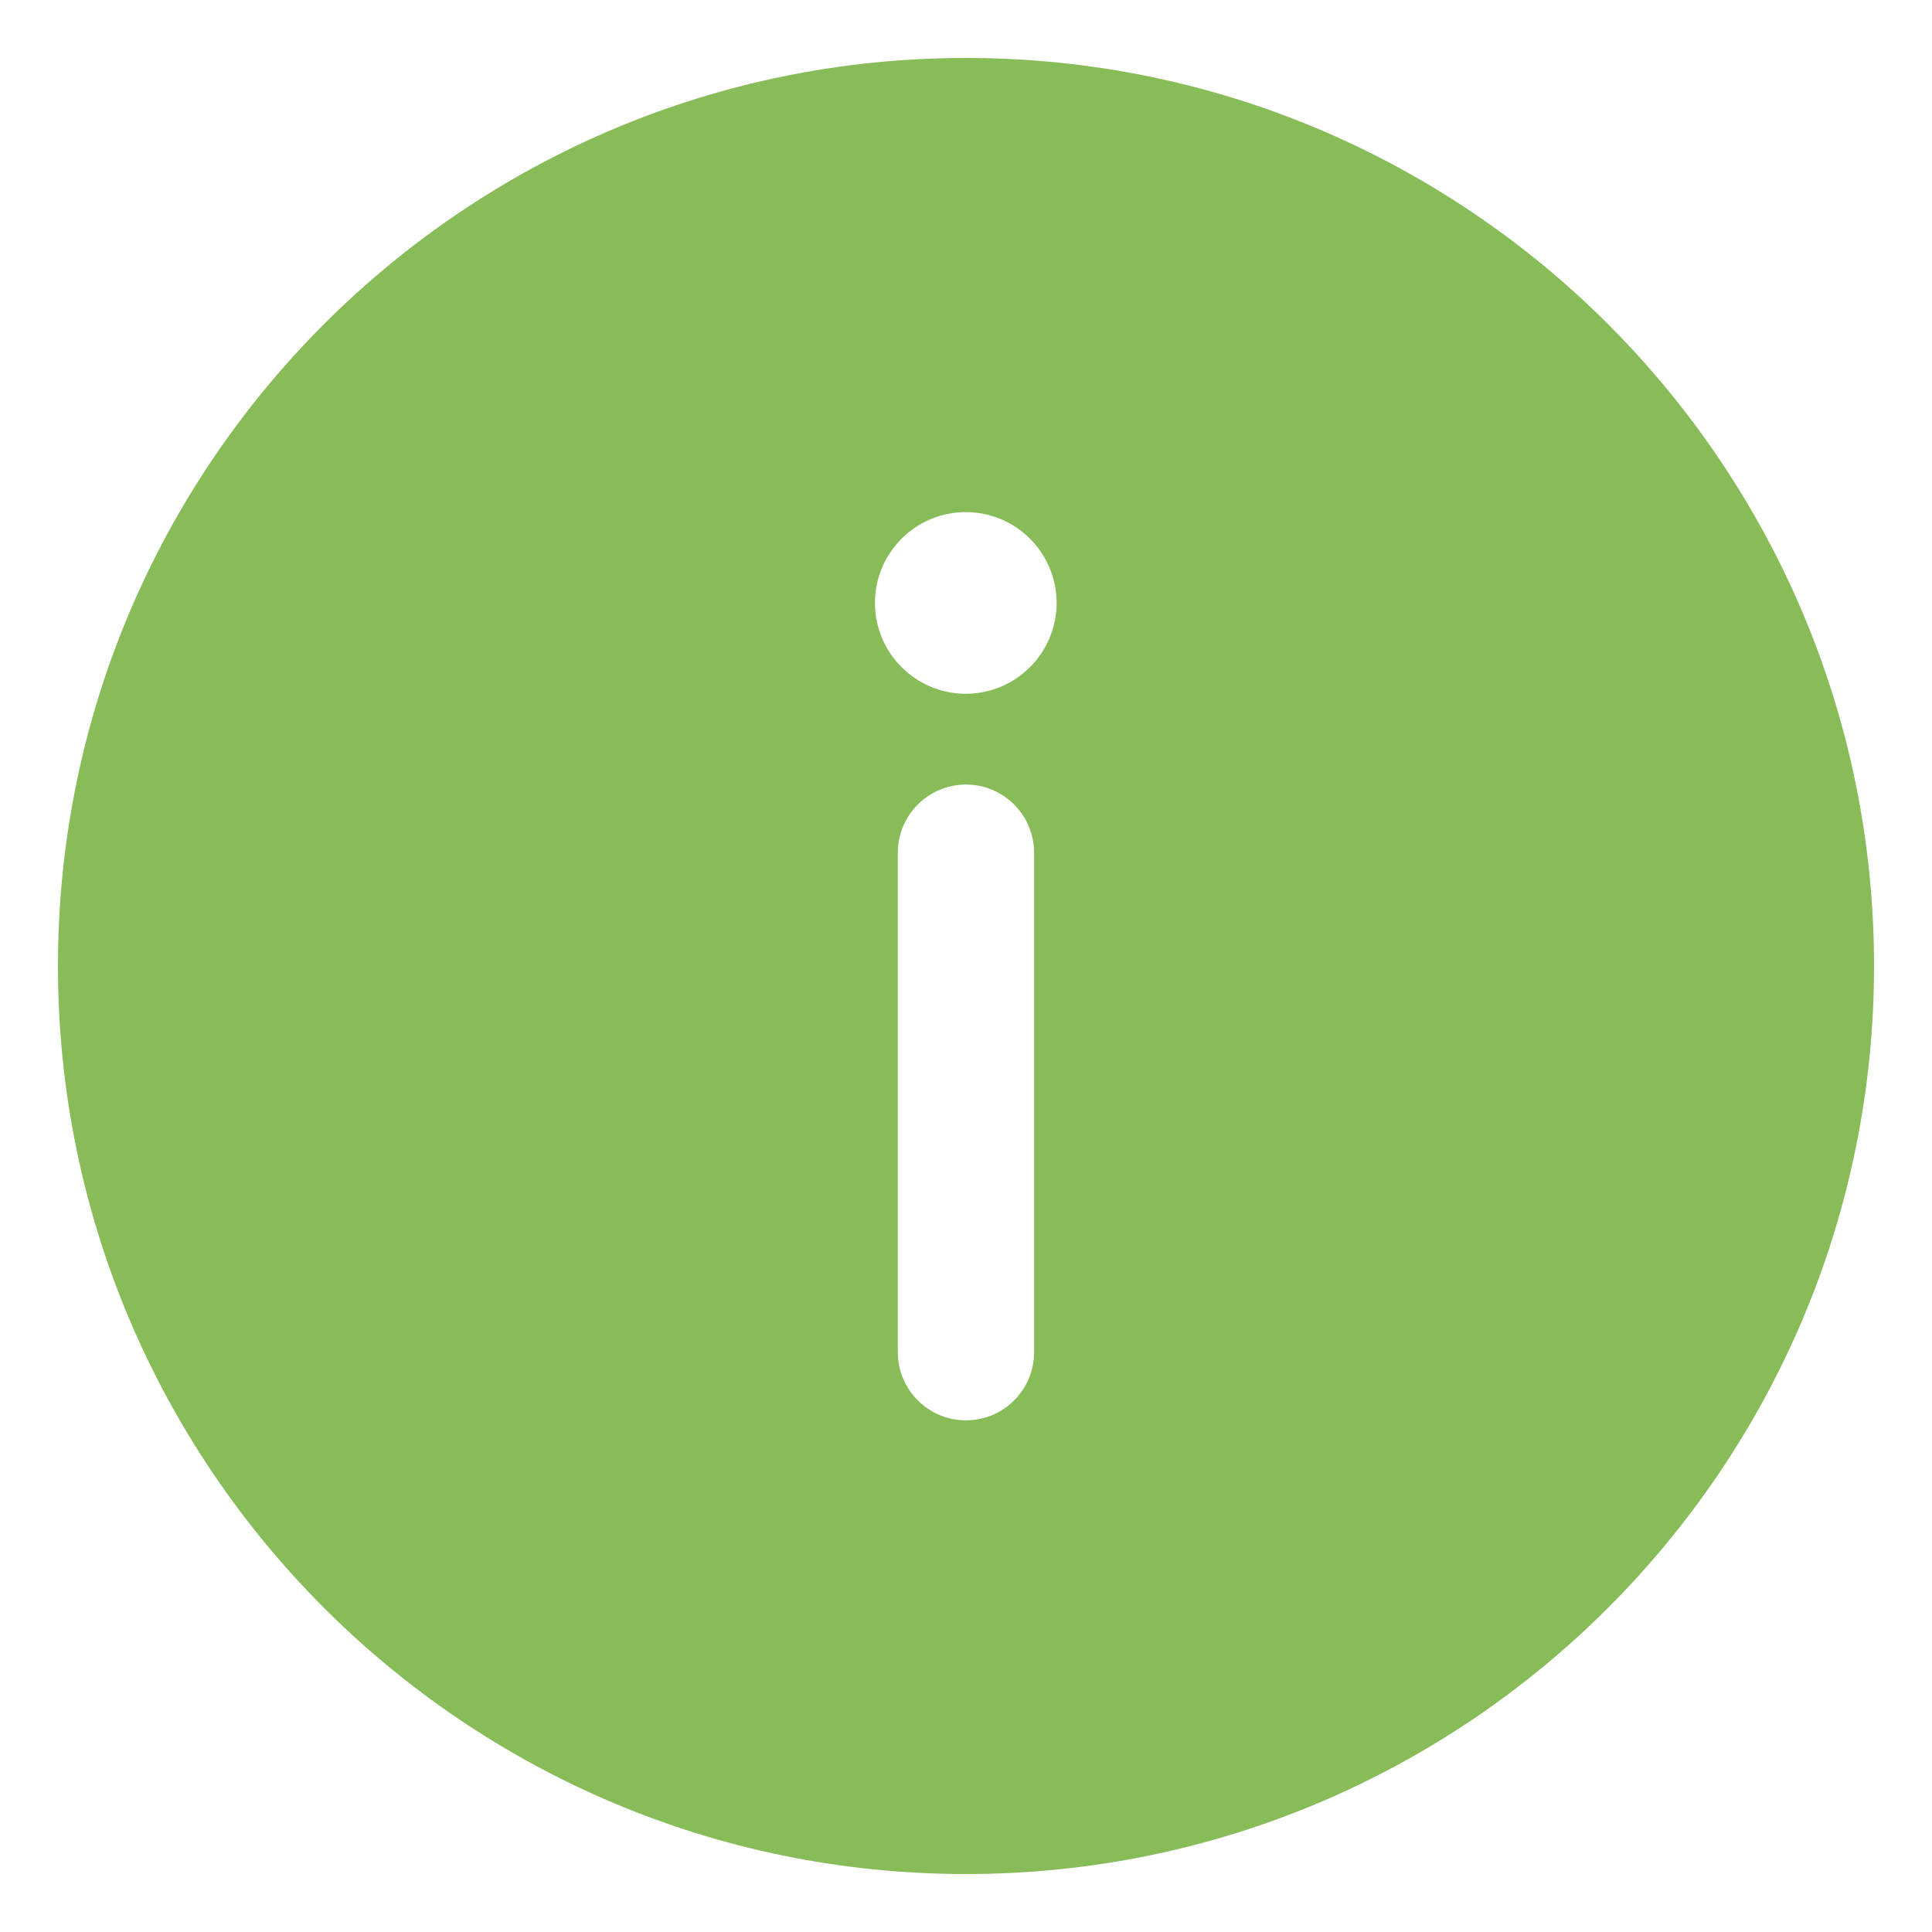 <svg width="80" height="80" viewBox="0 0 80 80" fill="none" xmlns="http://www.w3.org/2000/svg">
<path d="M39.998 2.4C60.751 2.4 77.6 19.249 77.6 39.998C77.6 60.751 60.751 77.6 39.998 77.6C19.249 77.6 2.4 60.751 2.4 39.998C2.4 19.249 19.249 2.4 39.998 2.4ZM39.998 32.487C38.441 32.487 37.177 33.751 37.177 35.308V55.993C37.177 57.55 38.441 58.814 39.998 58.814C41.555 58.814 42.819 57.55 42.819 55.993V35.308C42.819 33.751 41.555 32.487 39.998 32.487ZM39.991 21.205C37.915 21.205 36.23 22.89 36.23 24.965C36.23 27.042 37.915 28.727 39.991 28.727C42.067 28.727 43.752 27.042 43.752 24.965C43.752 22.89 42.067 21.205 39.991 21.205Z" fill="#88BC59"/>
</svg>
